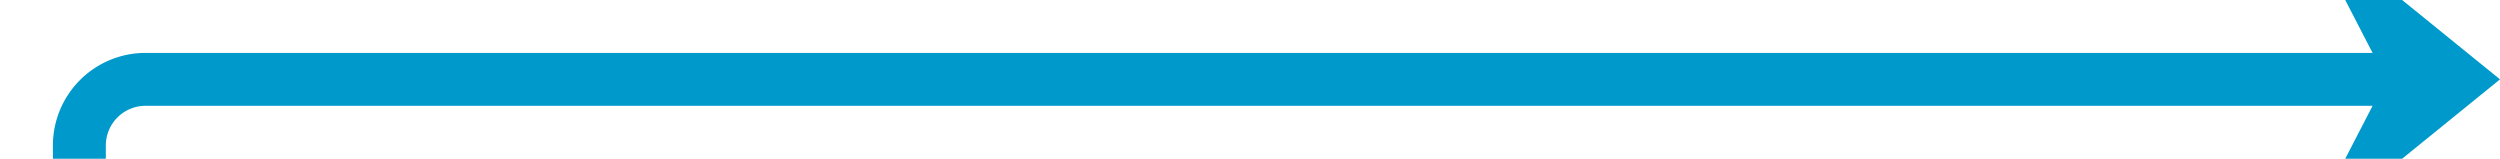 ﻿<?xml version="1.0" encoding="utf-8"?>
<svg version="1.1" xmlns:xlink="http://www.w3.org/1999/xlink" width="189px" height="12px" preserveAspectRatio="xMinYMid meet" viewBox="400 2813  189 10" xmlns="http://www.w3.org/2000/svg">
  <path d="M 406 2917  L 406 2823  A 5 5 0 0 1 411 2818 L 586 2818  " stroke-width="4" stroke="#0099cc" fill="none" />
  <path d="M 574.2 2830  L 589 2818  L 574.2 2806  L 580.4 2818  L 574.2 2830  Z " fill-rule="nonzero" fill="#0099cc" stroke="none" />
</svg>